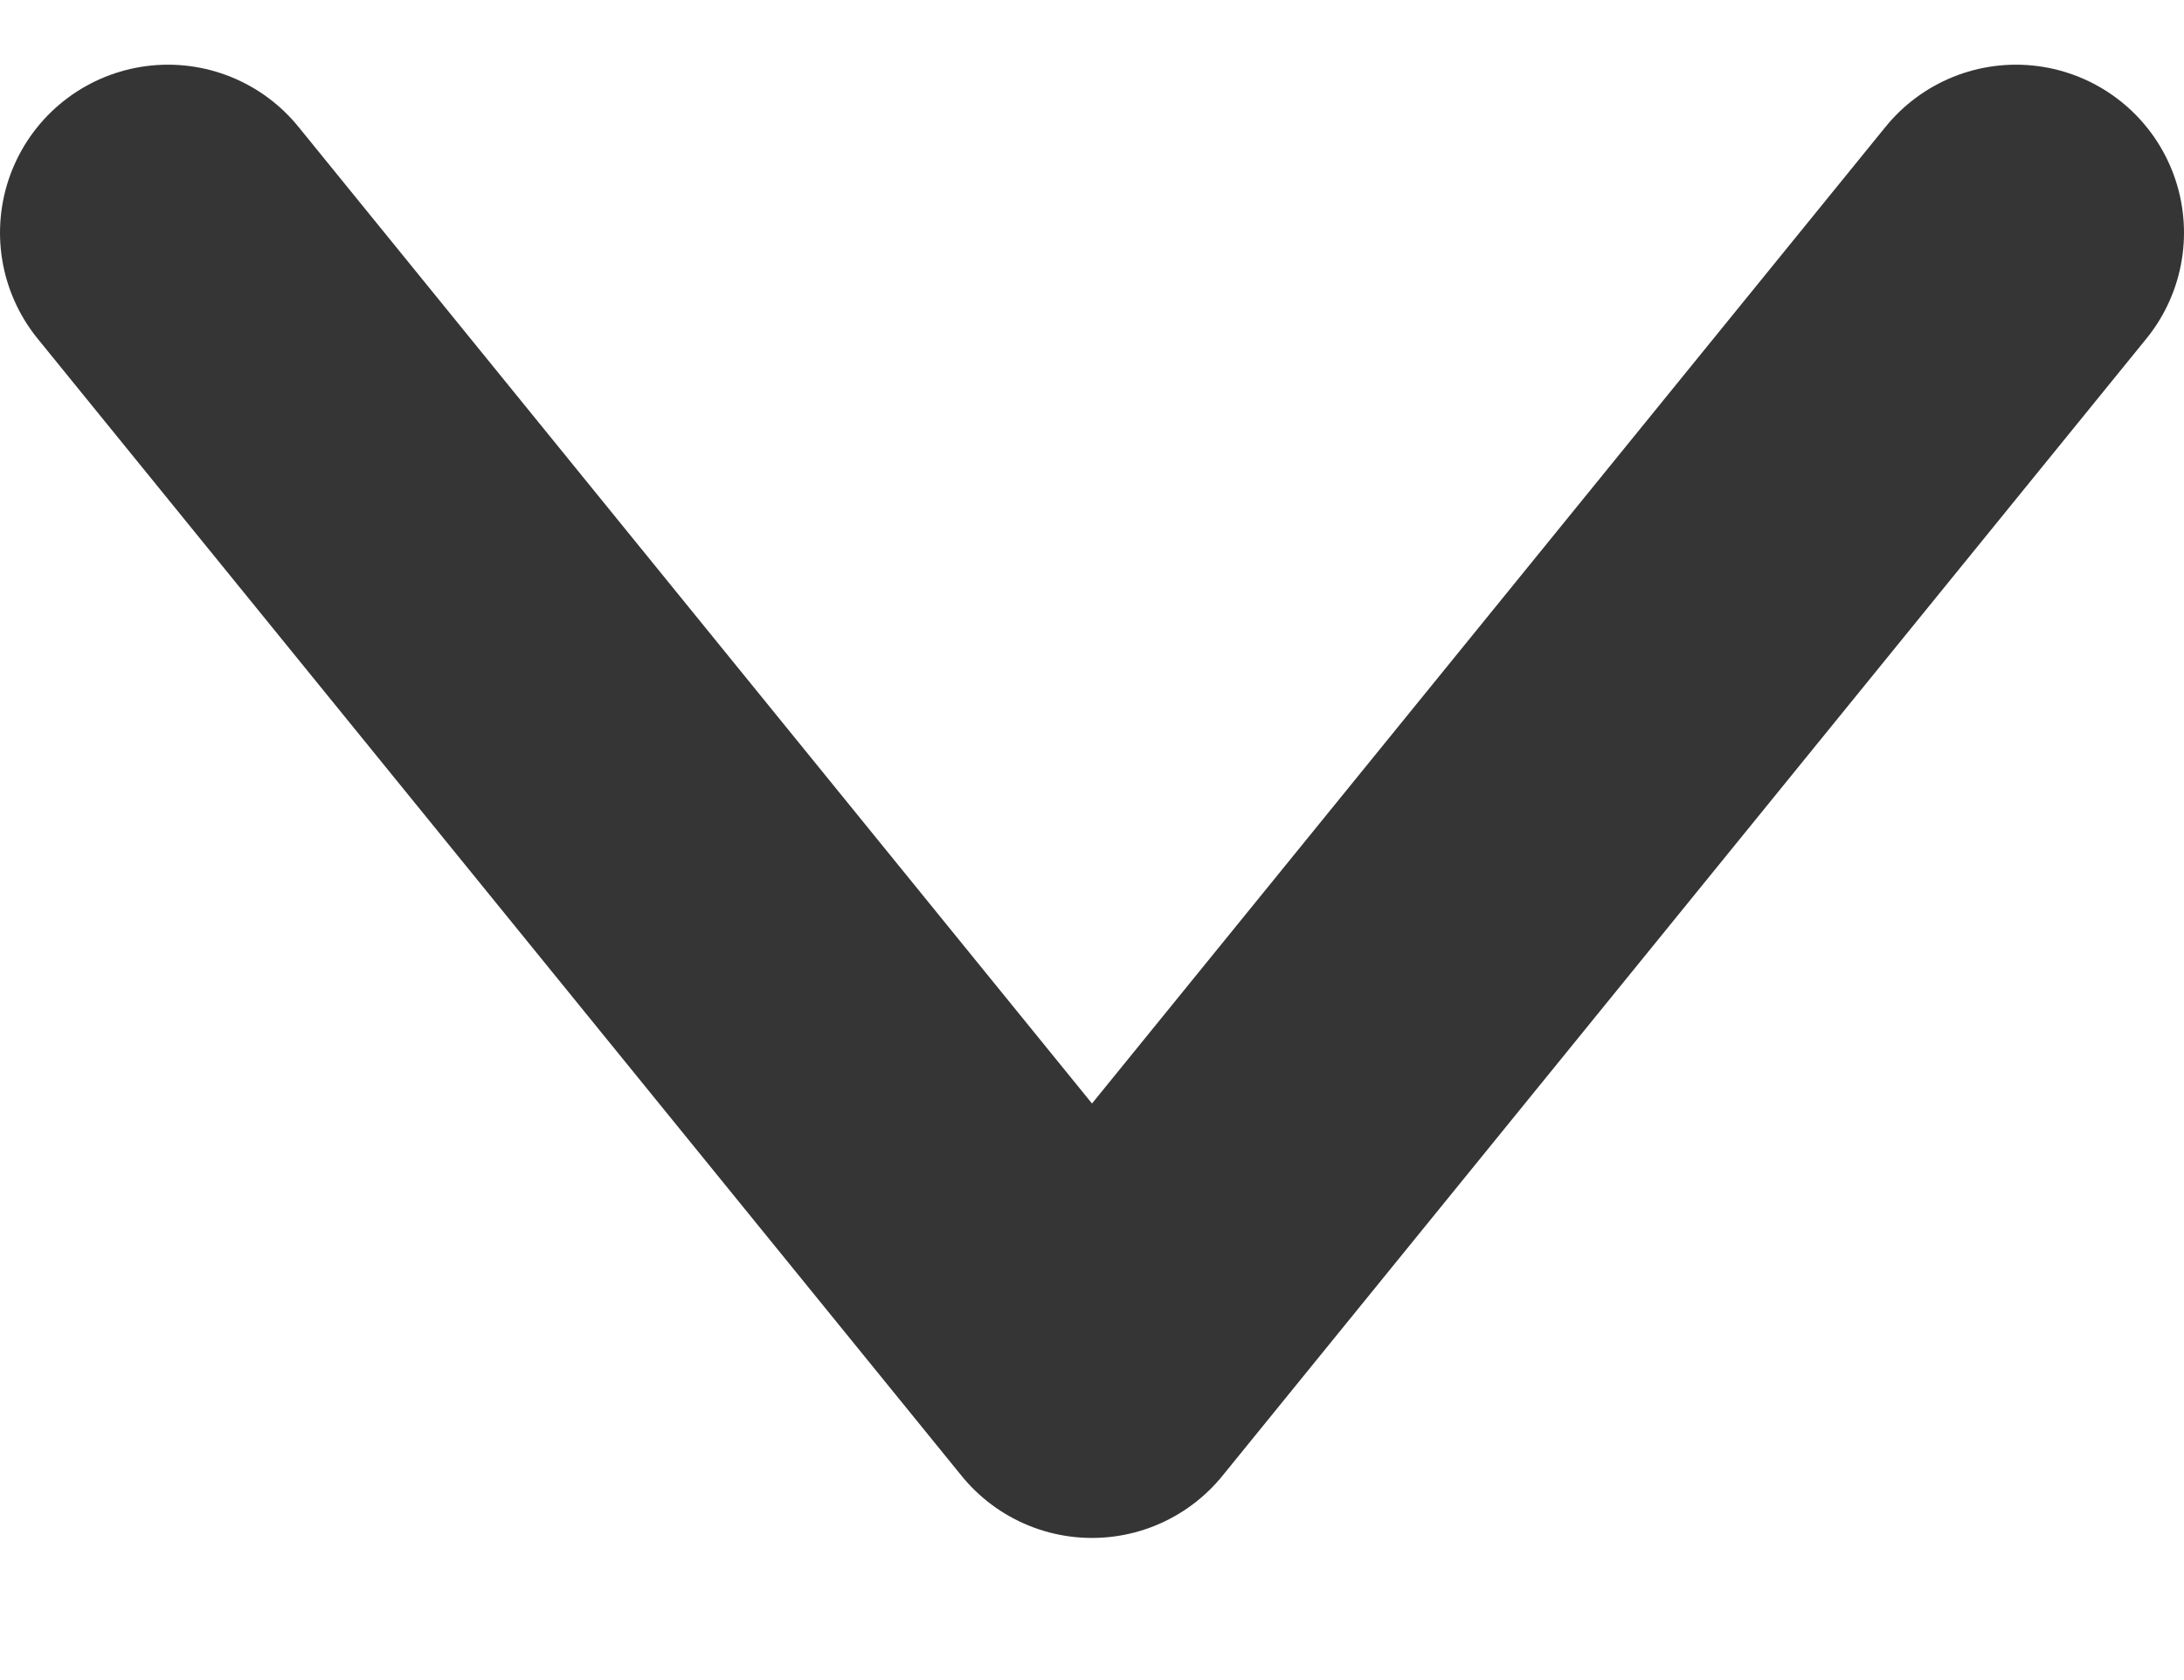     <svg width="13" height="10" viewBox="0 0 13 10" fill="none" xmlns="http://www.w3.org/2000/svg">
      <path d="M1 1.385L6.5 8.154L12 1.385" stroke="#353535" stroke-width="2" stroke-linecap="round" stroke-linejoin="round"/>
    </svg>
